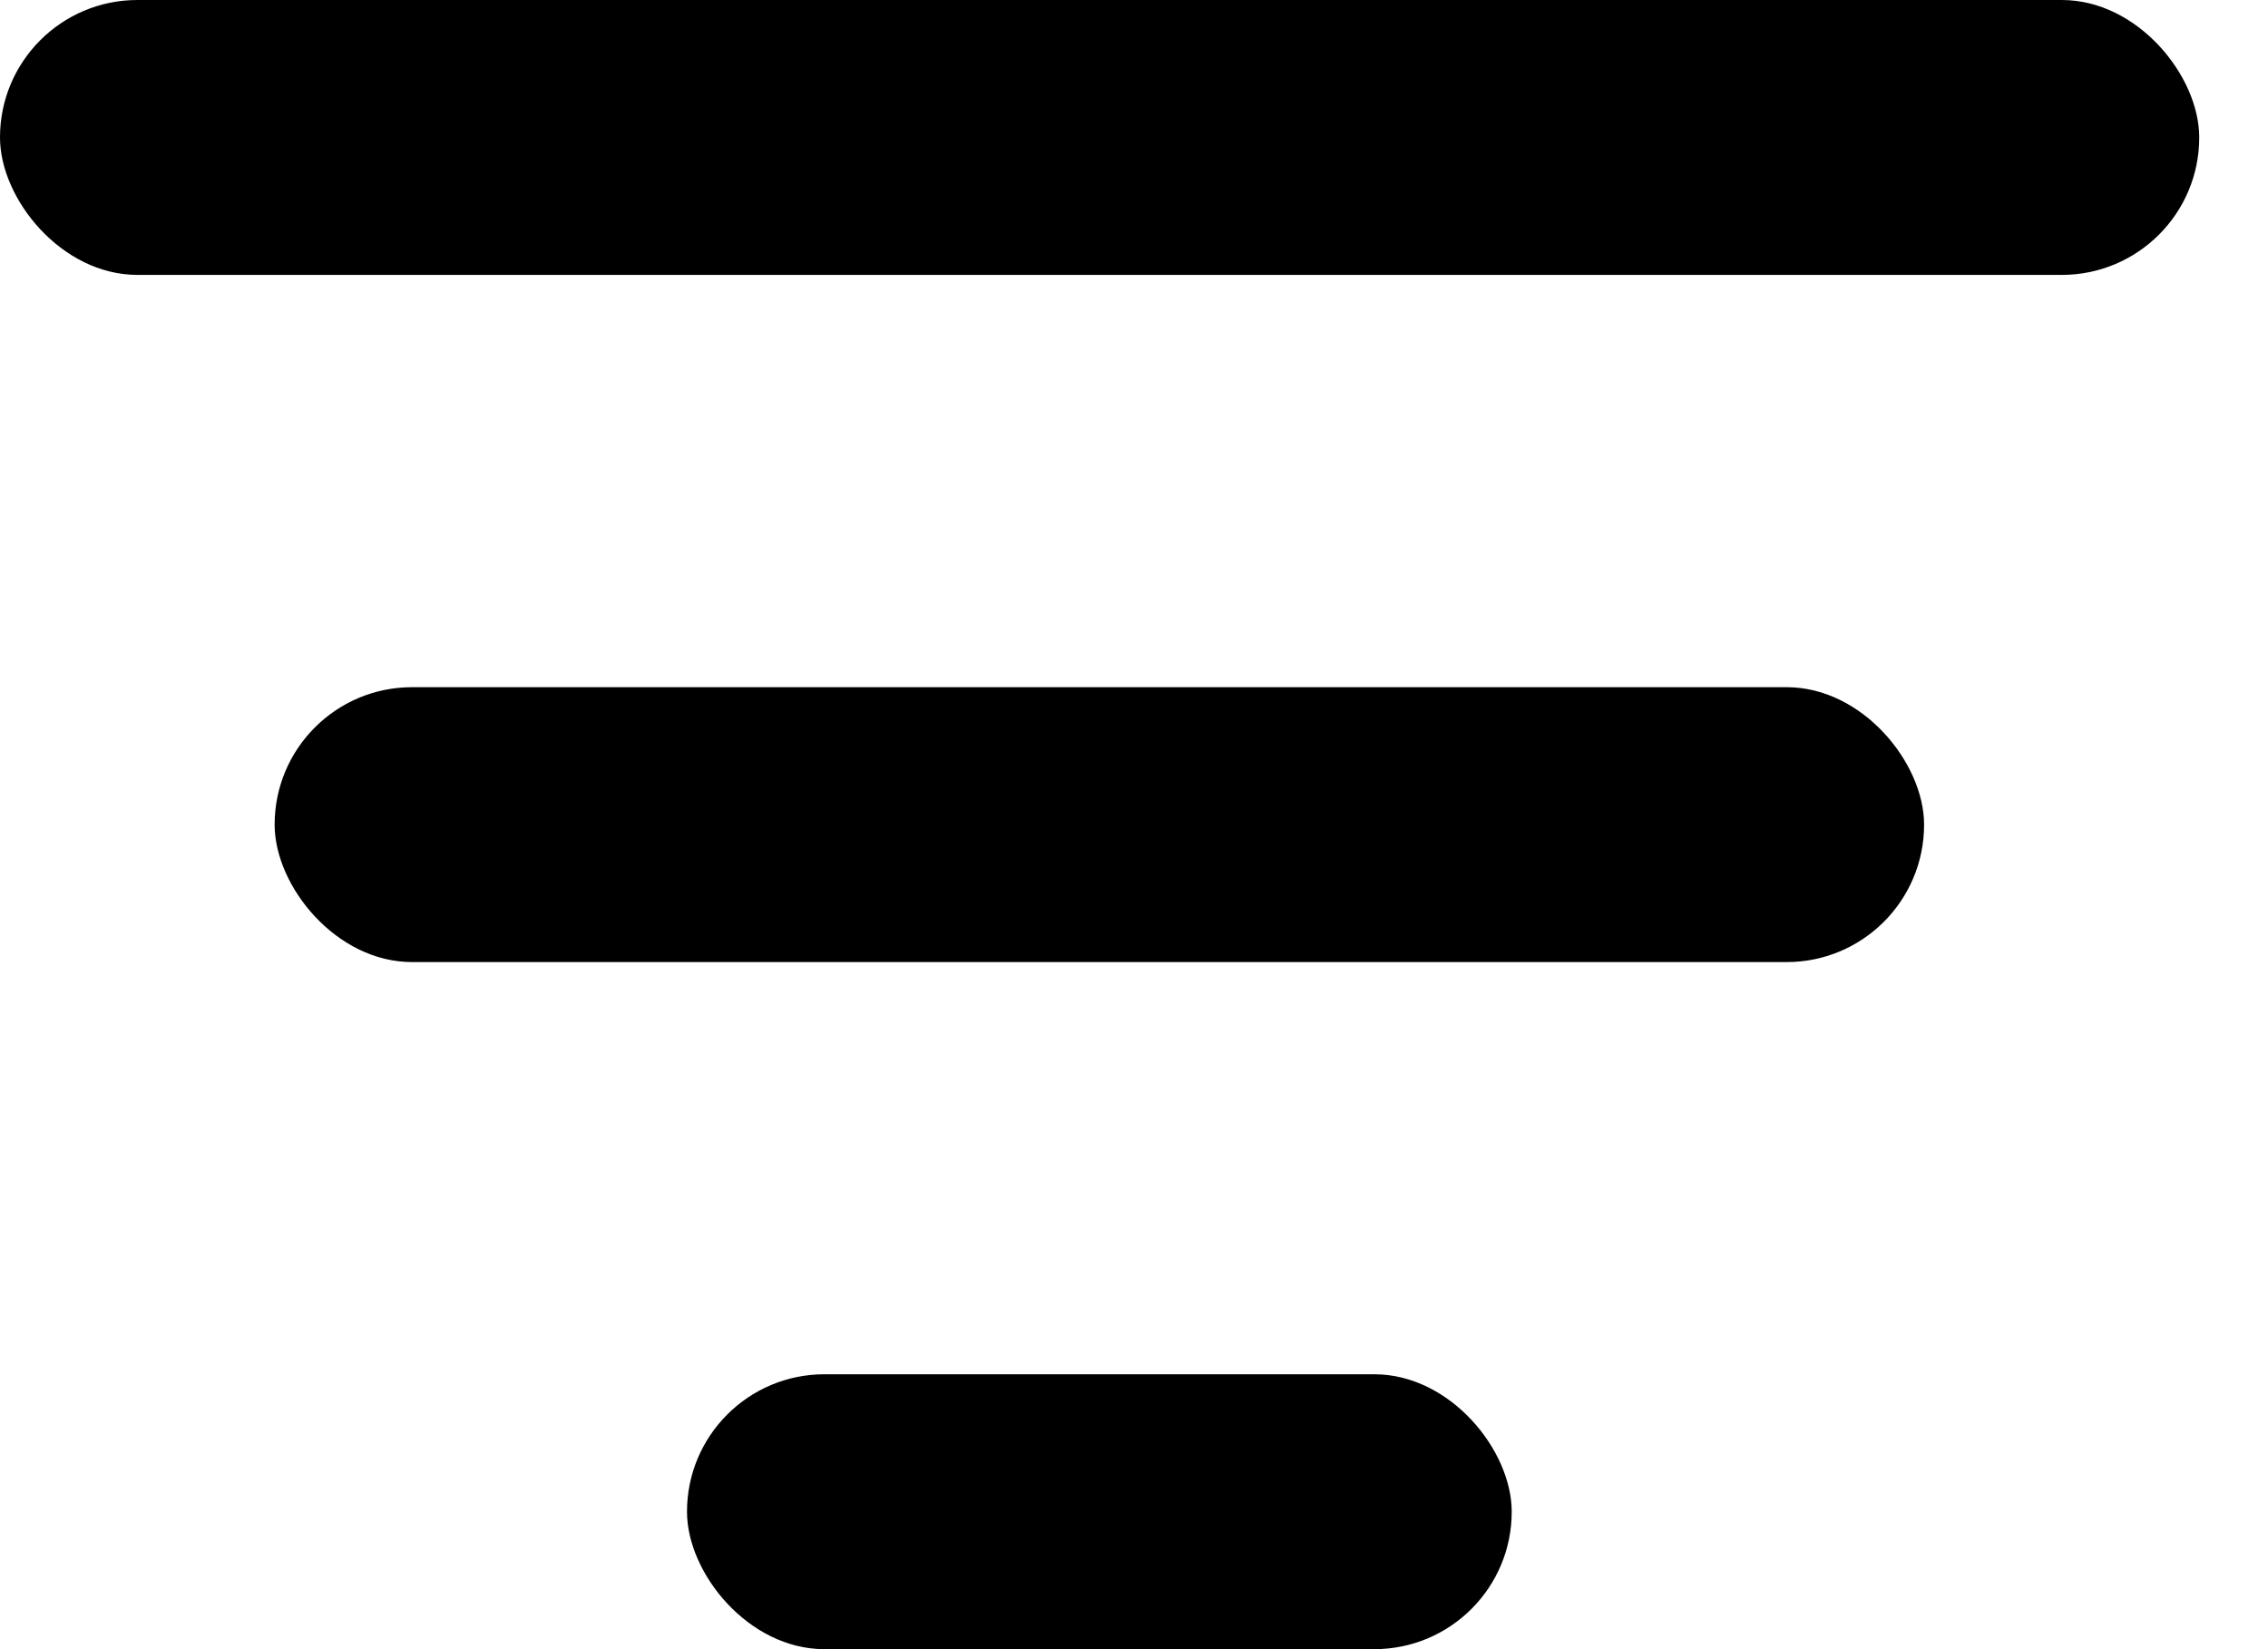 <svg width="22" height="16" viewBox="0 0 22 16" fill="none" xmlns="http://www.w3.org/2000/svg">
<rect width="21.333" height="2.667" rx="1.333" fill="black"/>
<rect x="2.664" y="6.667" width="16" height="2.667" rx="1.333" fill="black"/>
<rect x="6.664" y="13.333" width="8" height="2.667" rx="1.333" fill="black"/>
</svg>
